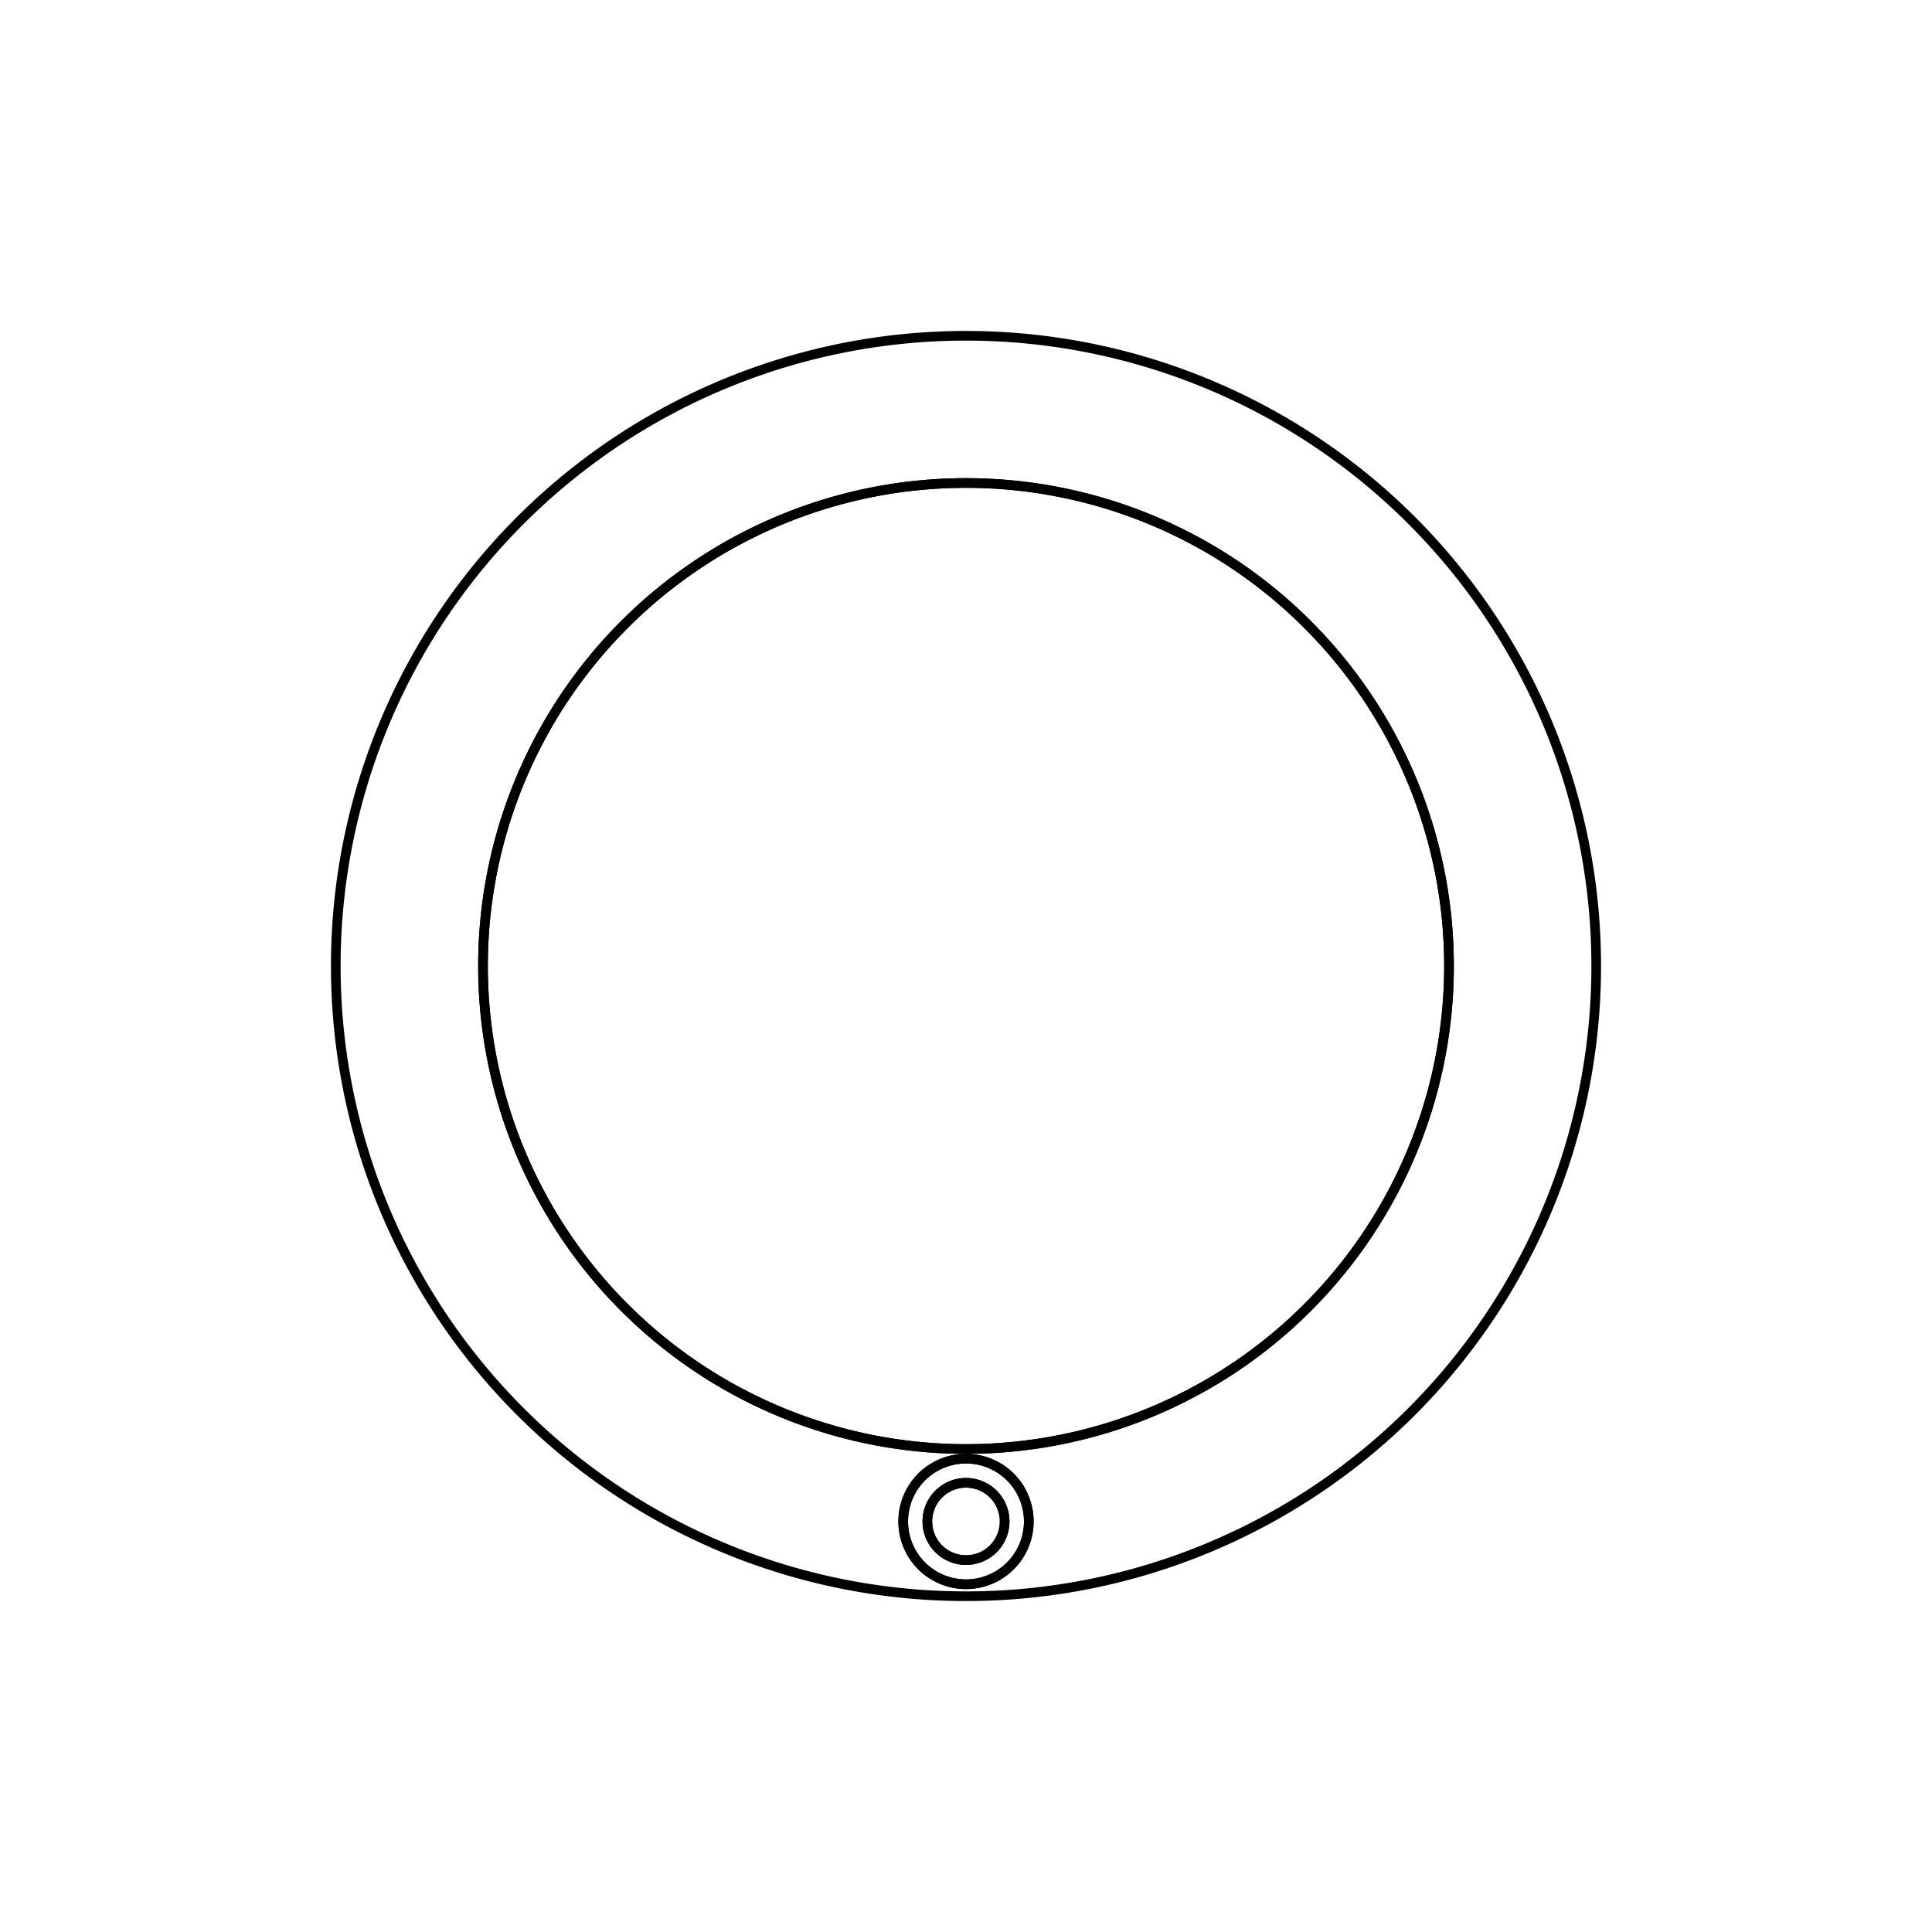 <svg version='1.1' x='0px' y='0px' viewBox='-10 -10 20 20' xmlns='http://www.w3.org/2000/svg'><style>path{stroke:black; stroke-width: 0.1; fill: transparent}</style><path d='M6.524,0,A6.524,6.524,0,0,1,-6.524,7.99019888298446e-16,A6.524,6.524,0,0,1,6.524,-1.598039776596892e-15,Z'/>
<path d='M5,0,A5,5,0,0,1,-5,6.123233995736766e-16,A5,5,0,0,1,5,-1.2246467991473533e-15,Z'/>
<path d='M0.65,5.75,A0.65,0.65,0,0,1,-0.65,5.75,A0.65,0.65,0,0,1,0.65,5.75,Z'/>
<path d='M5,0,A5,5,0,0,1,-5,6.123233995736766e-16,A5,5,0,0,1,5,-1.2246467991473533e-15,Z'/>
<path d='M0.65,5.75,A0.65,0.65,0,0,1,-0.65,5.75,A0.65,0.65,0,0,1,0.65,5.75,Z'/>
<path d='M0.4,5.75,A0.4,0.4,0,0,1,-0.4,5.75,A0.4,0.4,0,0,1,0.4,5.75,Z'/>
<path d='M0.4,5.75,A0.4,0.4,0,0,1,-0.4,5.75,A0.4,0.4,0,0,1,0.4,5.75,Z'/></svg>